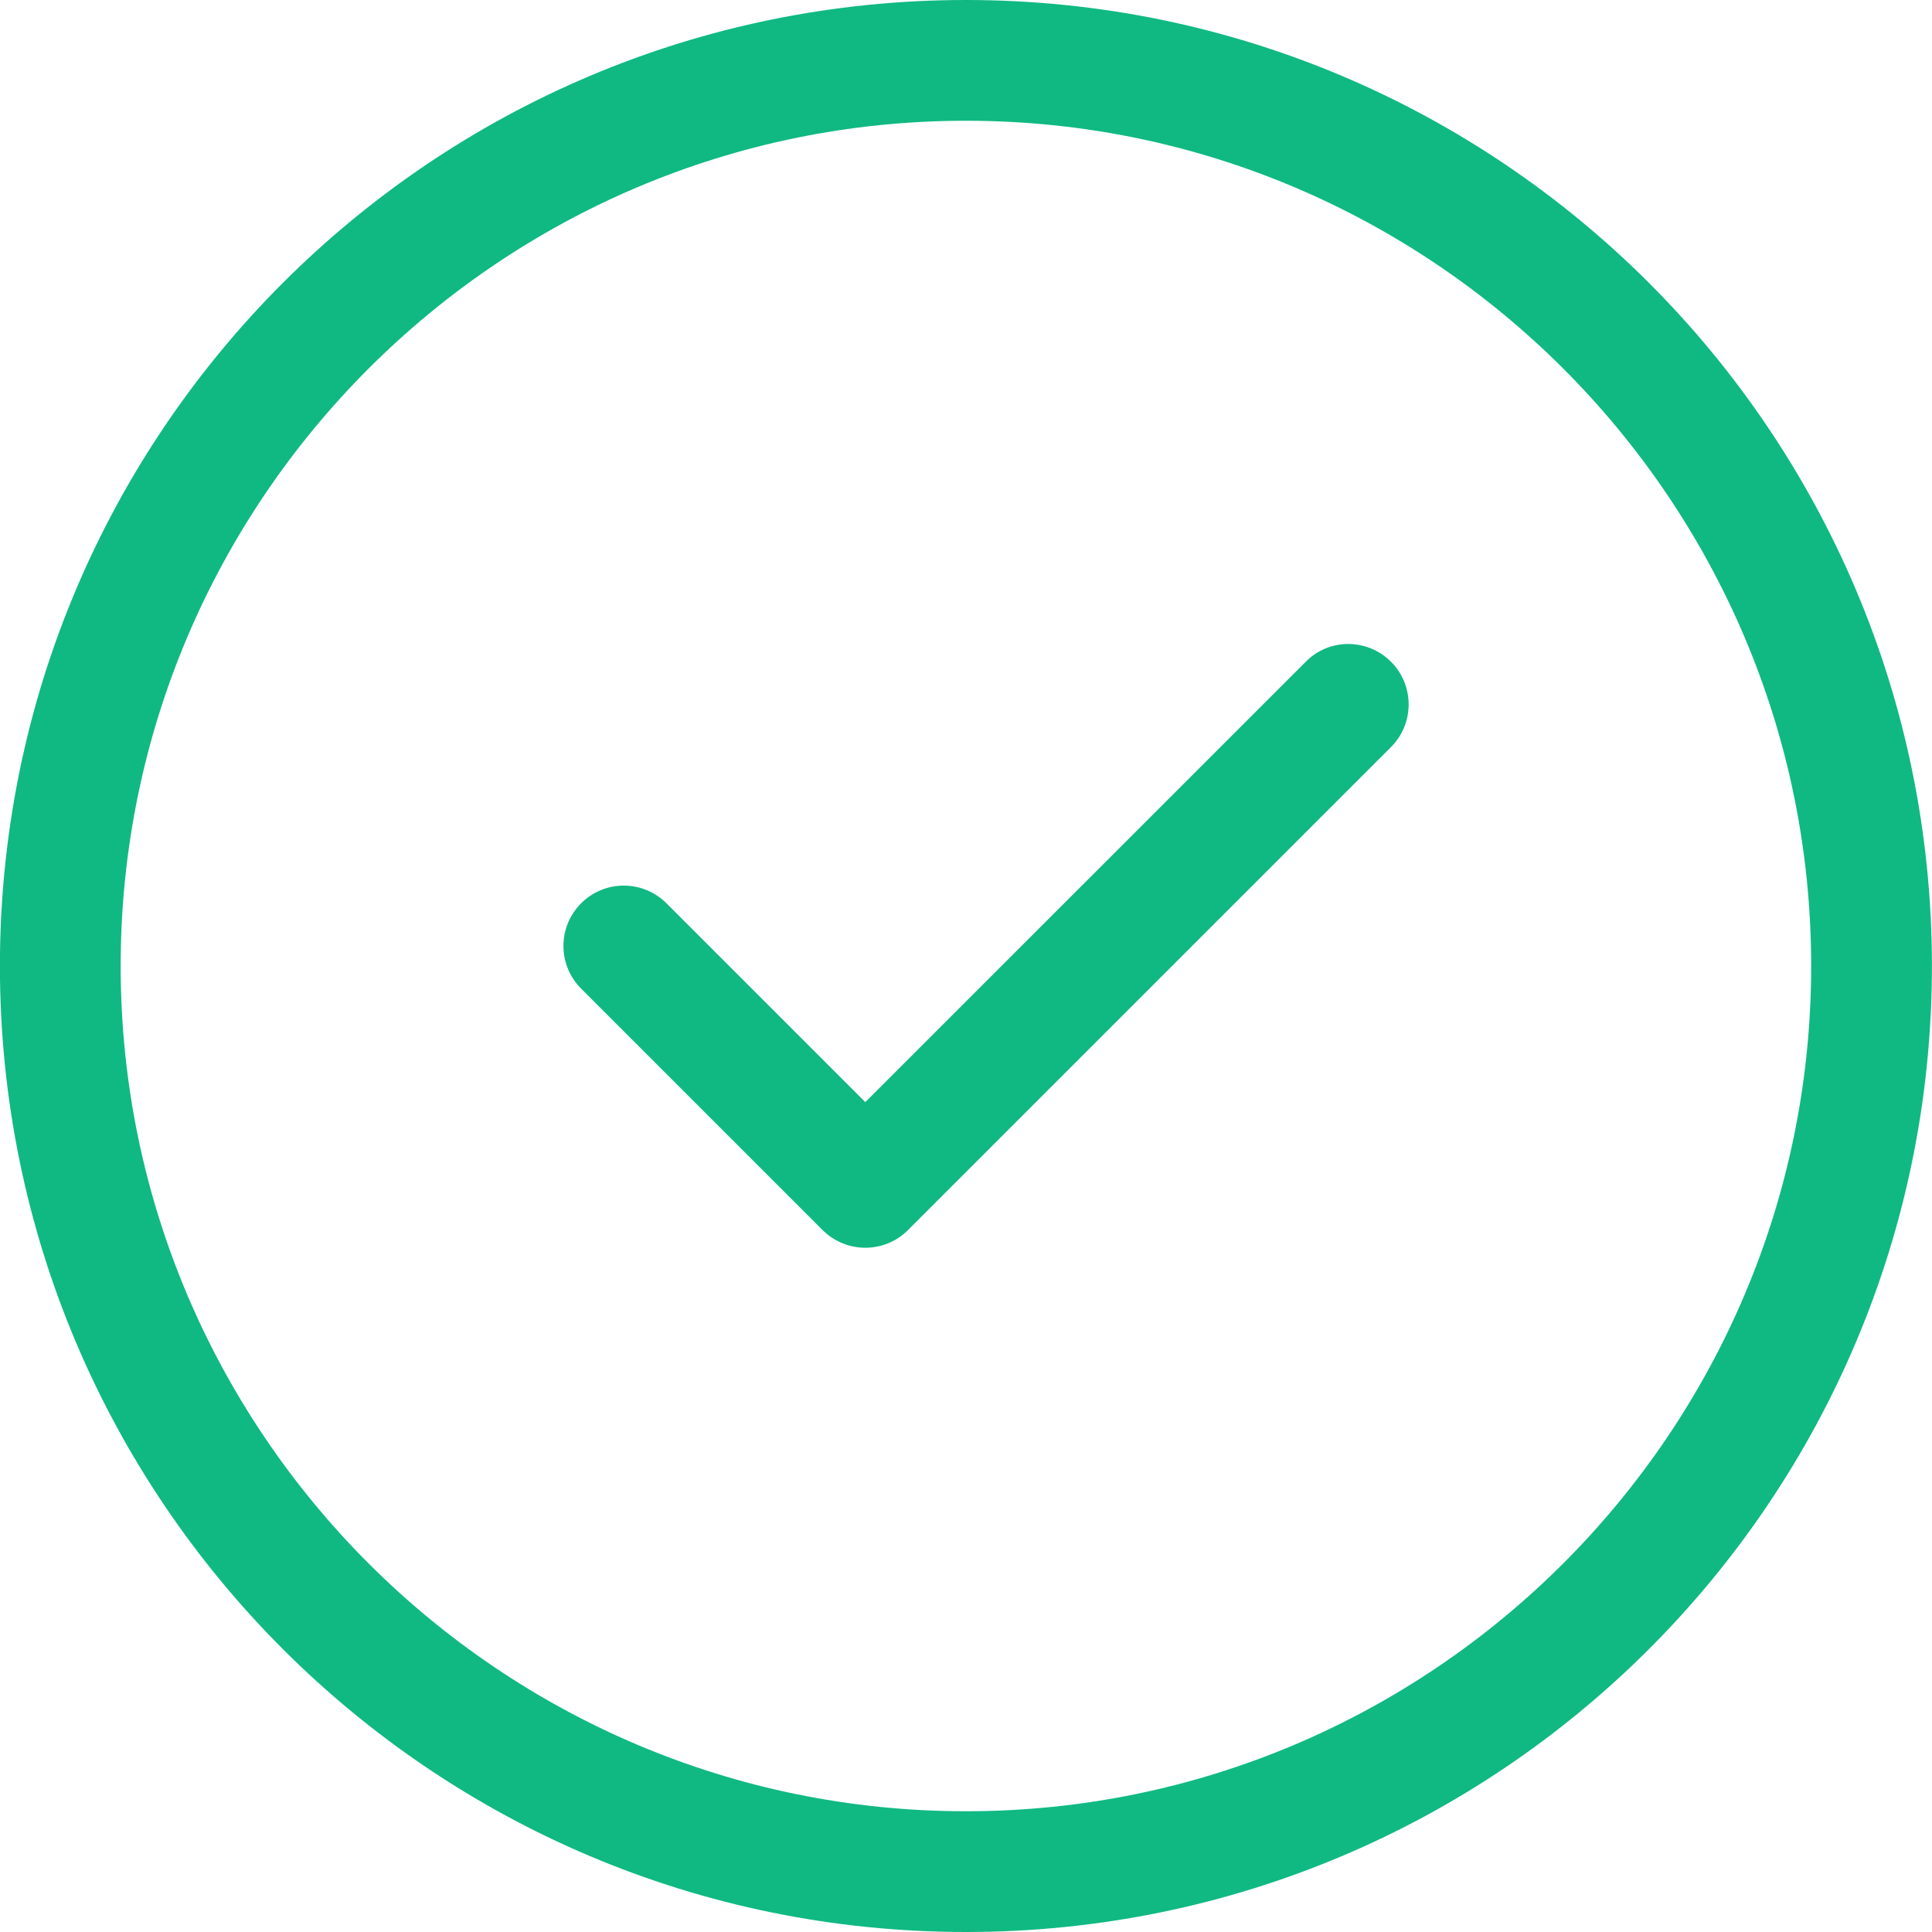 <svg width="24" height="24" viewBox="0 0 24 24" fill="none" xmlns="http://www.w3.org/2000/svg">
<path d="M11.999 0C5.371 0 -0.001 5.372 -0.001 12C-0.001 18.628 5.371 24 11.999 24C18.627 24 23.999 18.628 23.999 12C23.999 5.372 18.627 0 11.999 0ZM11.999 22.5C6.21 22.5 1.499 17.789 1.499 12C1.499 6.211 6.21 1.5 11.999 1.5C17.788 1.5 22.499 6.211 22.499 12C22.499 17.789 17.788 22.5 11.999 22.5Z" fill="#10B981"/>
<path d="M10.749 13.691L16.22 8.221C16.51 7.925 16.986 7.928 17.279 8.22C17.572 8.513 17.572 8.988 17.279 9.281L11.279 15.281C11.133 15.427 10.941 15.5 10.749 15.5C10.557 15.5 10.365 15.425 10.219 15.281L7.219 12.281C6.926 11.988 6.926 11.514 7.219 11.221C7.511 10.928 7.986 10.928 8.279 11.221L10.749 13.691Z" fill="#10B981"/>
</svg>
